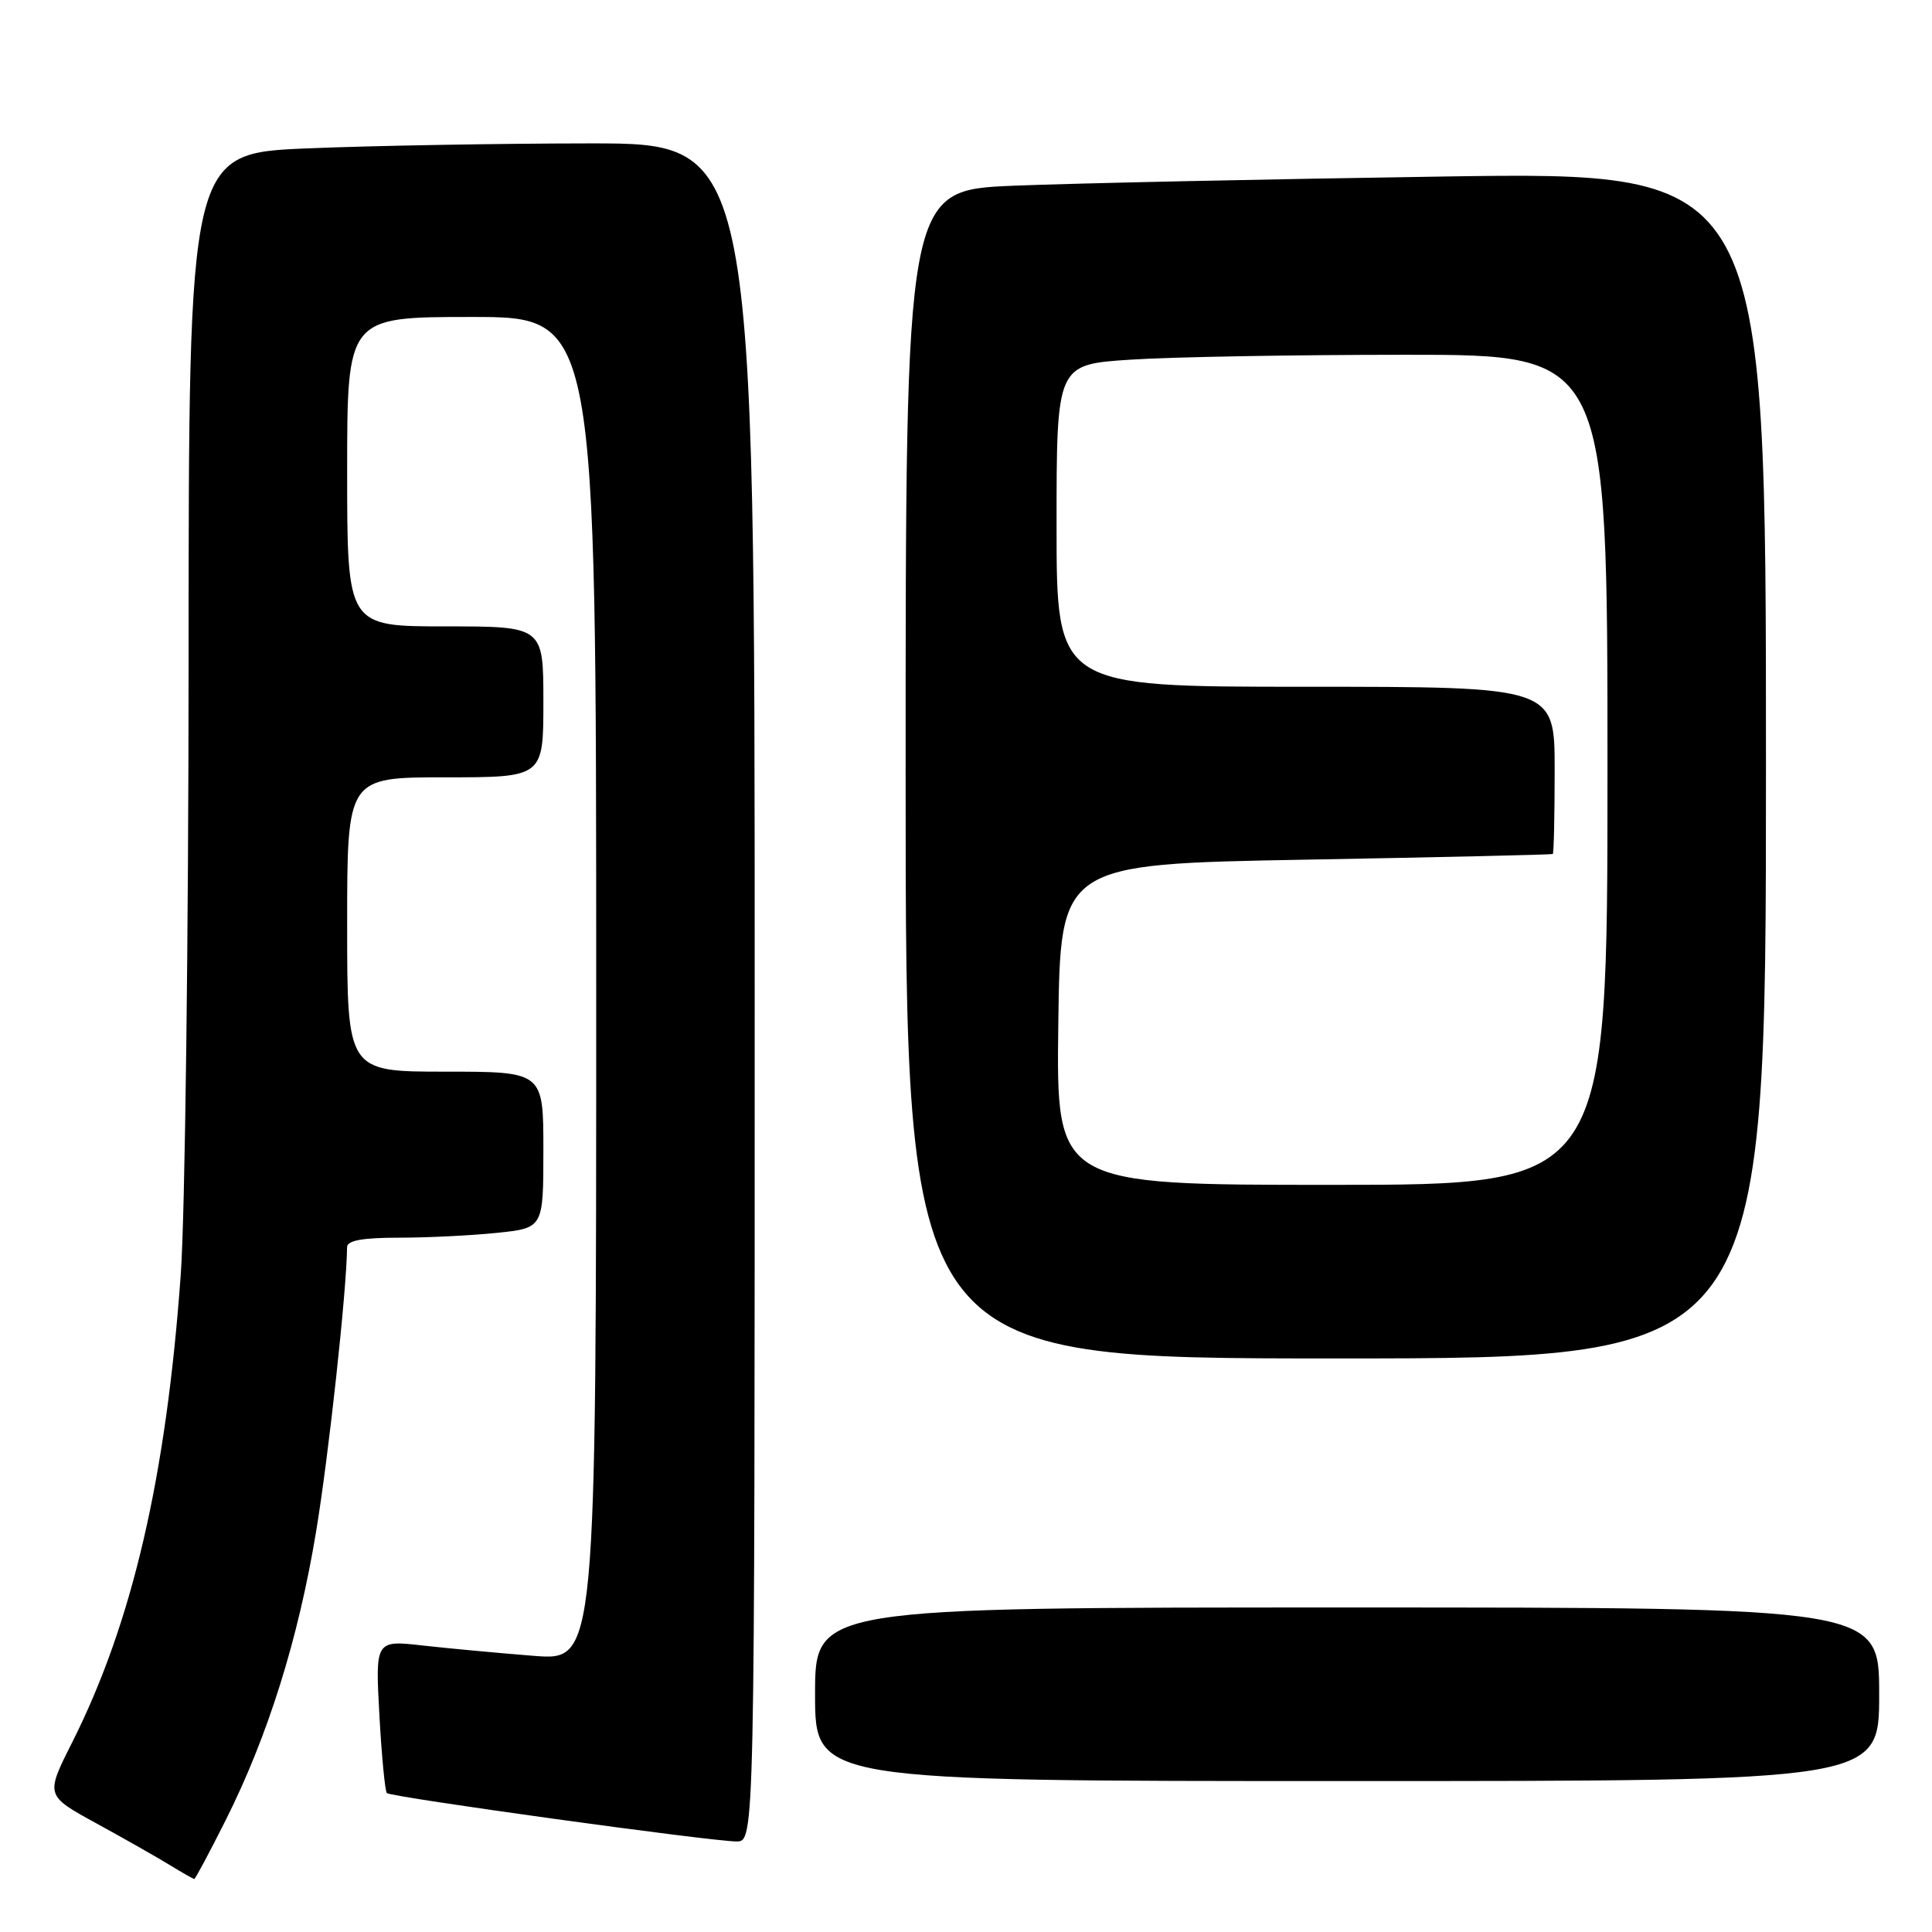 <?xml version="1.0" encoding="UTF-8" standalone="no"?>
<!DOCTYPE svg PUBLIC "-//W3C//DTD SVG 1.1//EN" "http://www.w3.org/Graphics/SVG/1.1/DTD/svg11.dtd" >
<svg xmlns="http://www.w3.org/2000/svg" xmlns:xlink="http://www.w3.org/1999/xlink" version="1.1" viewBox="0 0 256 256">
 <g >
 <path fill="currentColor"
d=" M 29.87 241.25 C 35.49 230.07 39.52 217.23 41.88 202.97 C 43.56 192.85 45.94 170.97 45.99 165.25 C 46.00 164.37 48.04 164.00 52.85 164.00 C 56.62 164.00 62.47 163.71 65.85 163.36 C 72.00 162.72 72.00 162.72 72.00 152.36 C 72.00 142.00 72.00 142.00 59.00 142.00 C 46.00 142.00 46.00 142.00 46.00 122.50 C 46.00 103.00 46.00 103.00 59.00 103.00 C 72.00 103.00 72.00 103.00 72.00 93.00 C 72.00 83.00 72.00 83.00 59.00 83.00 C 46.00 83.00 46.00 83.00 46.00 62.50 C 46.00 42.00 46.00 42.00 62.50 42.00 C 79.00 42.00 79.00 42.00 79.00 131.02 C 79.00 220.05 79.00 220.05 70.75 219.41 C 66.21 219.05 59.63 218.44 56.11 218.05 C 49.73 217.32 49.73 217.32 50.27 227.24 C 50.57 232.69 51.02 237.35 51.26 237.59 C 51.79 238.13 94.24 244.00 97.59 244.00 C 100.00 244.00 100.00 244.00 100.00 131.50 C 100.00 19.00 100.00 19.00 78.25 19.00 C 66.29 19.01 49.41 19.30 40.75 19.66 C 25.00 20.31 25.00 20.31 24.99 87.41 C 24.98 124.31 24.52 160.98 23.95 168.90 C 22.02 195.73 17.54 215.04 9.54 230.92 C 6.02 237.91 6.02 237.91 12.76 241.60 C 16.47 243.63 20.85 246.12 22.50 247.13 C 24.15 248.14 25.61 248.97 25.74 248.98 C 25.87 248.99 27.73 245.51 29.87 241.25 Z  M 249.00 224.50 C 249.00 213.00 249.00 213.00 178.50 213.00 C 108.00 213.00 108.00 213.00 108.00 224.50 C 108.00 236.00 108.00 236.00 178.50 236.00 C 249.00 236.00 249.00 236.00 249.00 224.50 Z  M 234.00 101.38 C 234.00 22.76 234.00 22.76 191.25 23.39 C 167.74 23.74 142.09 24.29 134.25 24.61 C 120.00 25.21 120.00 25.21 120.00 102.60 C 120.00 180.00 120.00 180.00 177.00 180.00 C 234.00 180.00 234.00 180.00 234.00 101.38 Z  M 140.23 135.75 C 140.50 114.50 140.50 114.50 173.00 113.91 C 190.88 113.59 205.61 113.25 205.75 113.16 C 205.89 113.07 206.00 108.05 206.00 102.00 C 206.00 91.00 206.00 91.00 173.00 91.00 C 140.00 91.00 140.00 91.00 140.00 69.65 C 140.00 48.30 140.00 48.30 149.75 47.66 C 155.11 47.30 171.54 47.01 186.25 47.01 C 213.00 47.00 213.00 47.00 213.00 102.00 C 213.00 157.00 213.00 157.00 176.48 157.00 C 139.96 157.00 139.96 157.00 140.23 135.75 Z "/>
</g>
</svg>